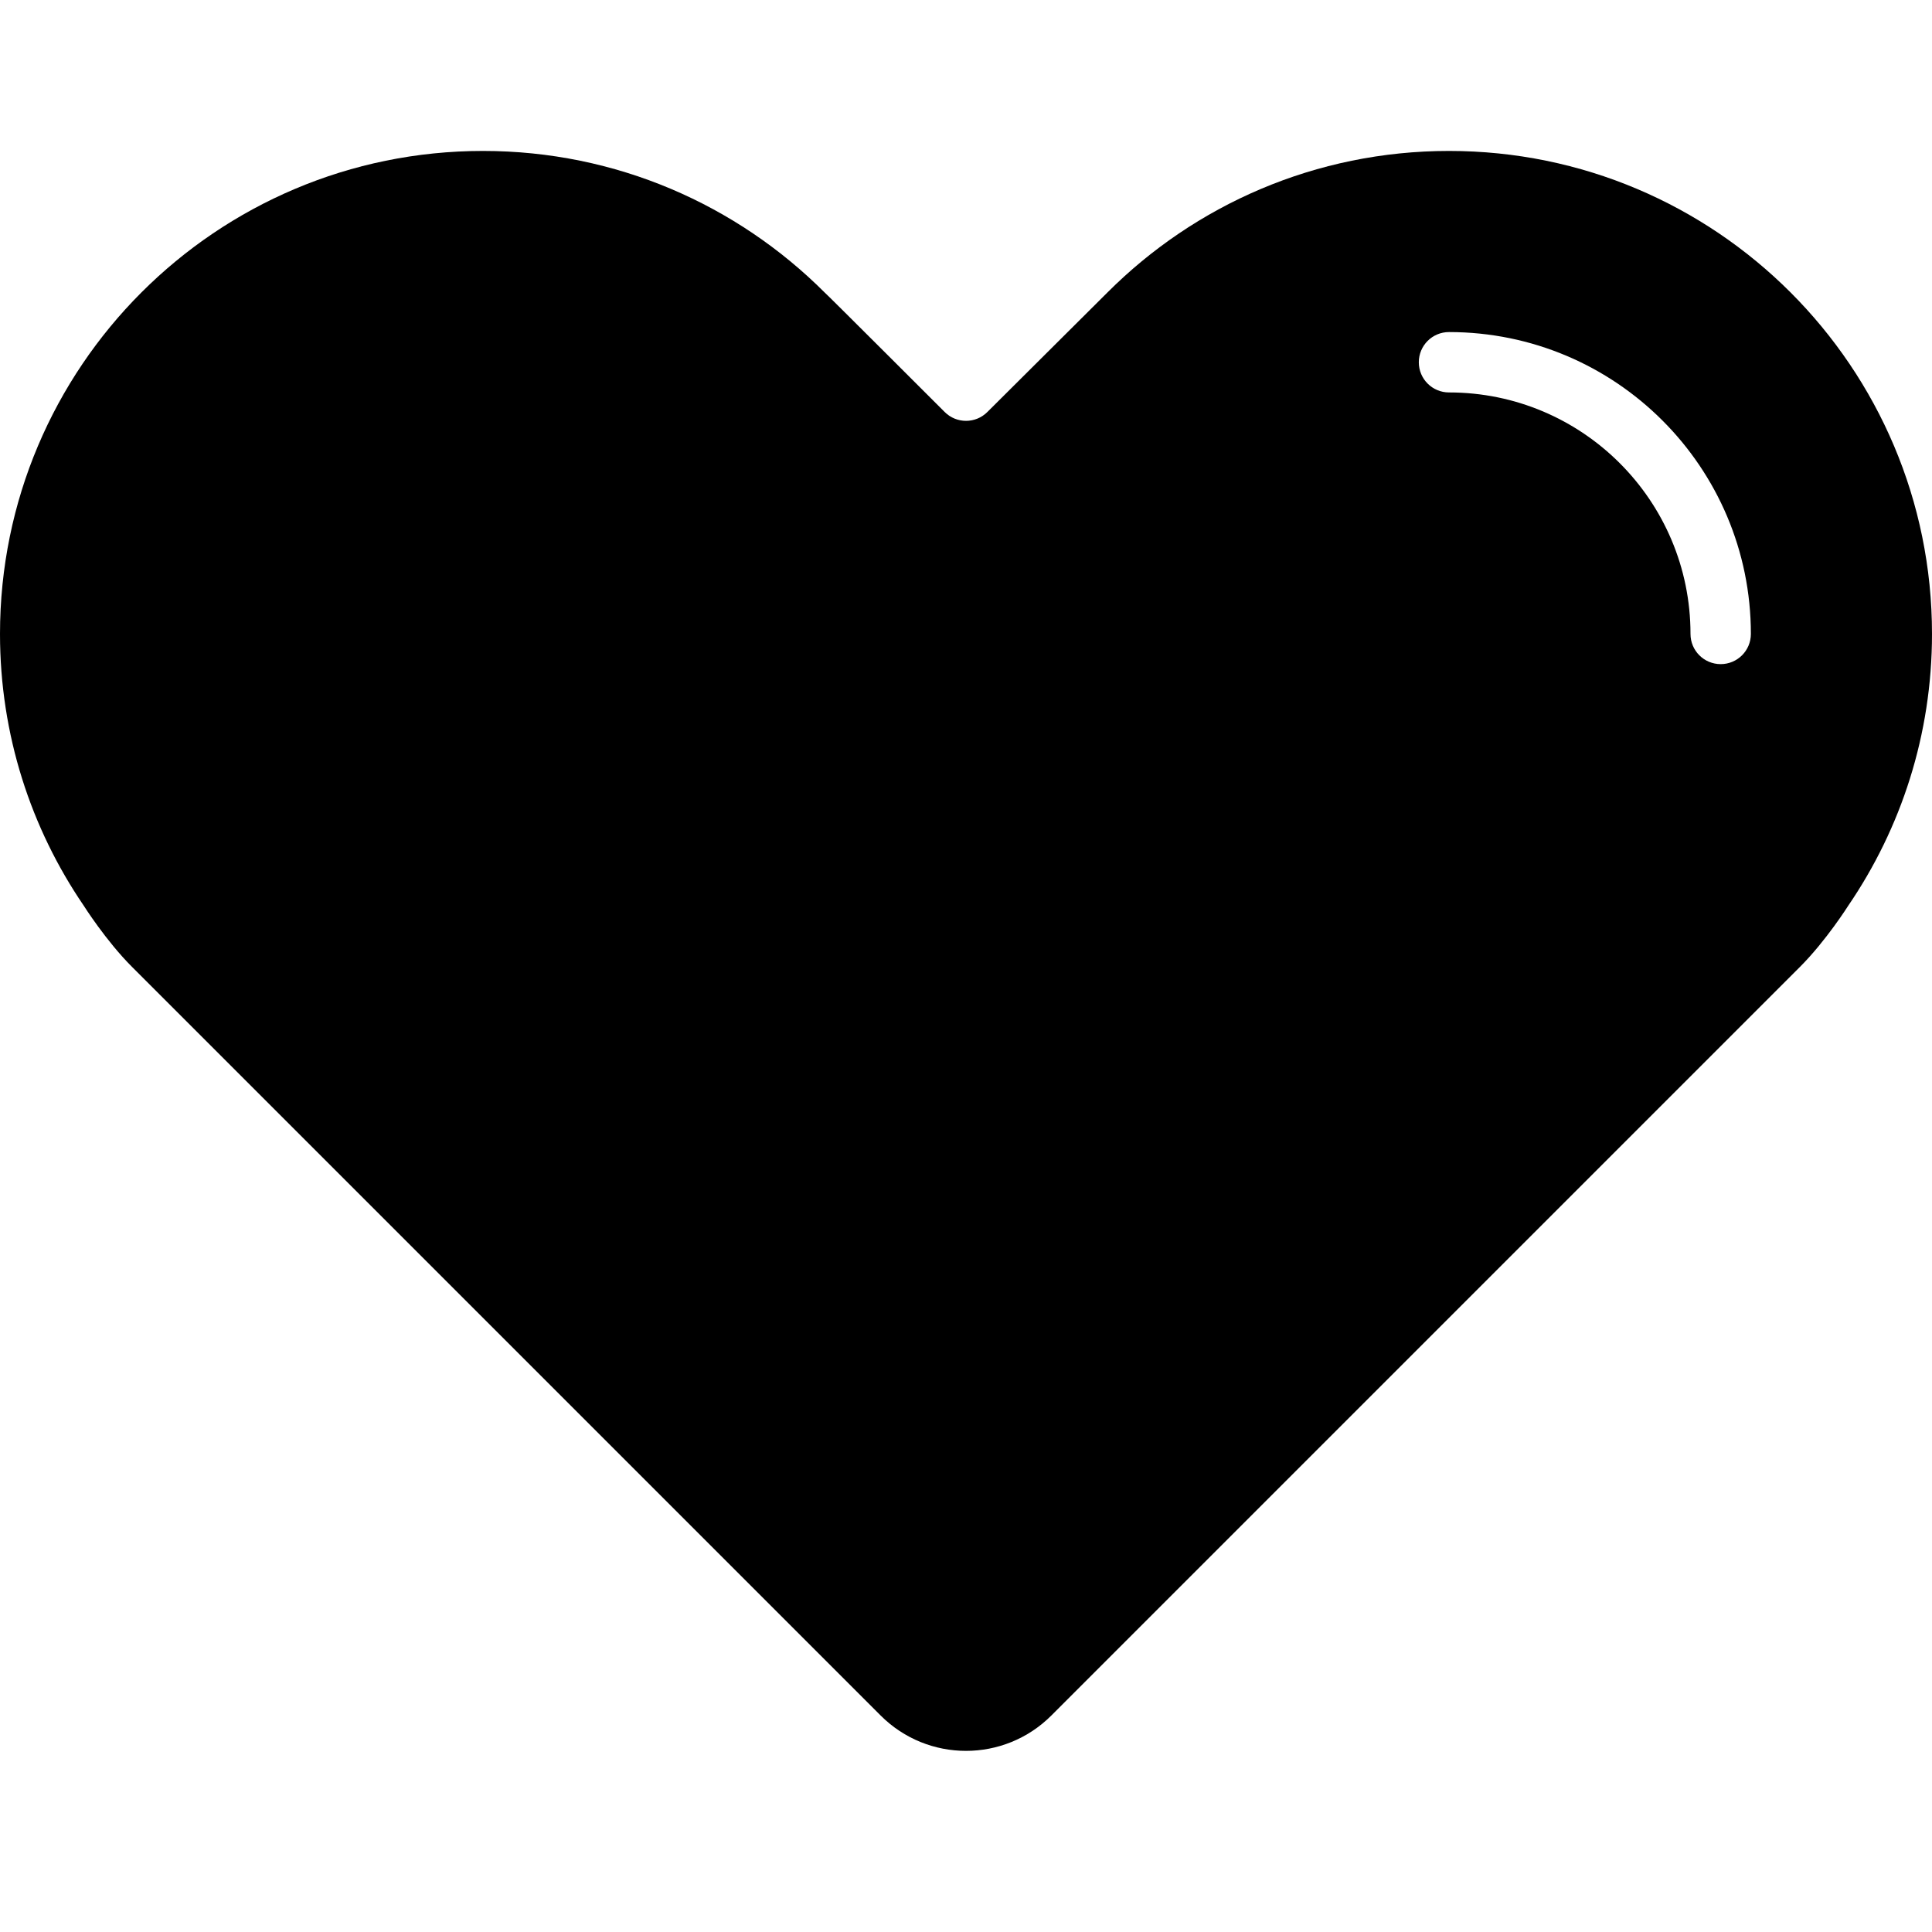 <?xml version="1.0" encoding="utf-8"?>

<!DOCTYPE svg PUBLIC "-//W3C//DTD SVG 1.0//EN" "http://www.w3.org/TR/2001/REC-SVG-20010904/DTD/svg10.dtd">
<!-- Uploaded to: SVG Repo, www.svgrepo.com, Generator: SVG Repo Mixer Tools -->
<svg version="1.0" id="Layer_1" xmlns="http://www.w3.org/2000/svg" xmlns:xlink="http://www.w3.org/1999/xlink" 
	 width="800px" height="800px" viewBox="0 0 64 64" enable-background="new 0 0 64 64" xml:space="preserve">
<path fill="currentColor" d="M48,5c-4.418,0-8.418,1.791-11.313,4.687l-3.979,3.961c-0.391,0.391-1.023,0.391-1.414,0
	c0,0-3.971-3.97-3.979-3.961C24.418,6.791,20.418,5,16,5C7.163,5,0,12.163,0,21c0,3.338,1.024,6.436,2.773,9
	c0,0,0.734,1.164,1.602,2.031s24.797,24.797,24.797,24.797C29.953,57.609,30.977,58,32,58s2.047-0.391,2.828-1.172
	c0,0,23.93-23.93,24.797-24.797S61.227,30,61.227,30C62.976,27.436,64,24.338,64,21C64,12.163,56.837,5,48,5z M57,22
	c-0.553,0-1-0.447-1-1c0-4.418-3.582-8-8-8c-0.553,0-1-0.447-1-1s0.447-1,1-1c5.522,0,10,4.478,10,10C58,21.553,57.553,22,57,22z"/>
</svg>